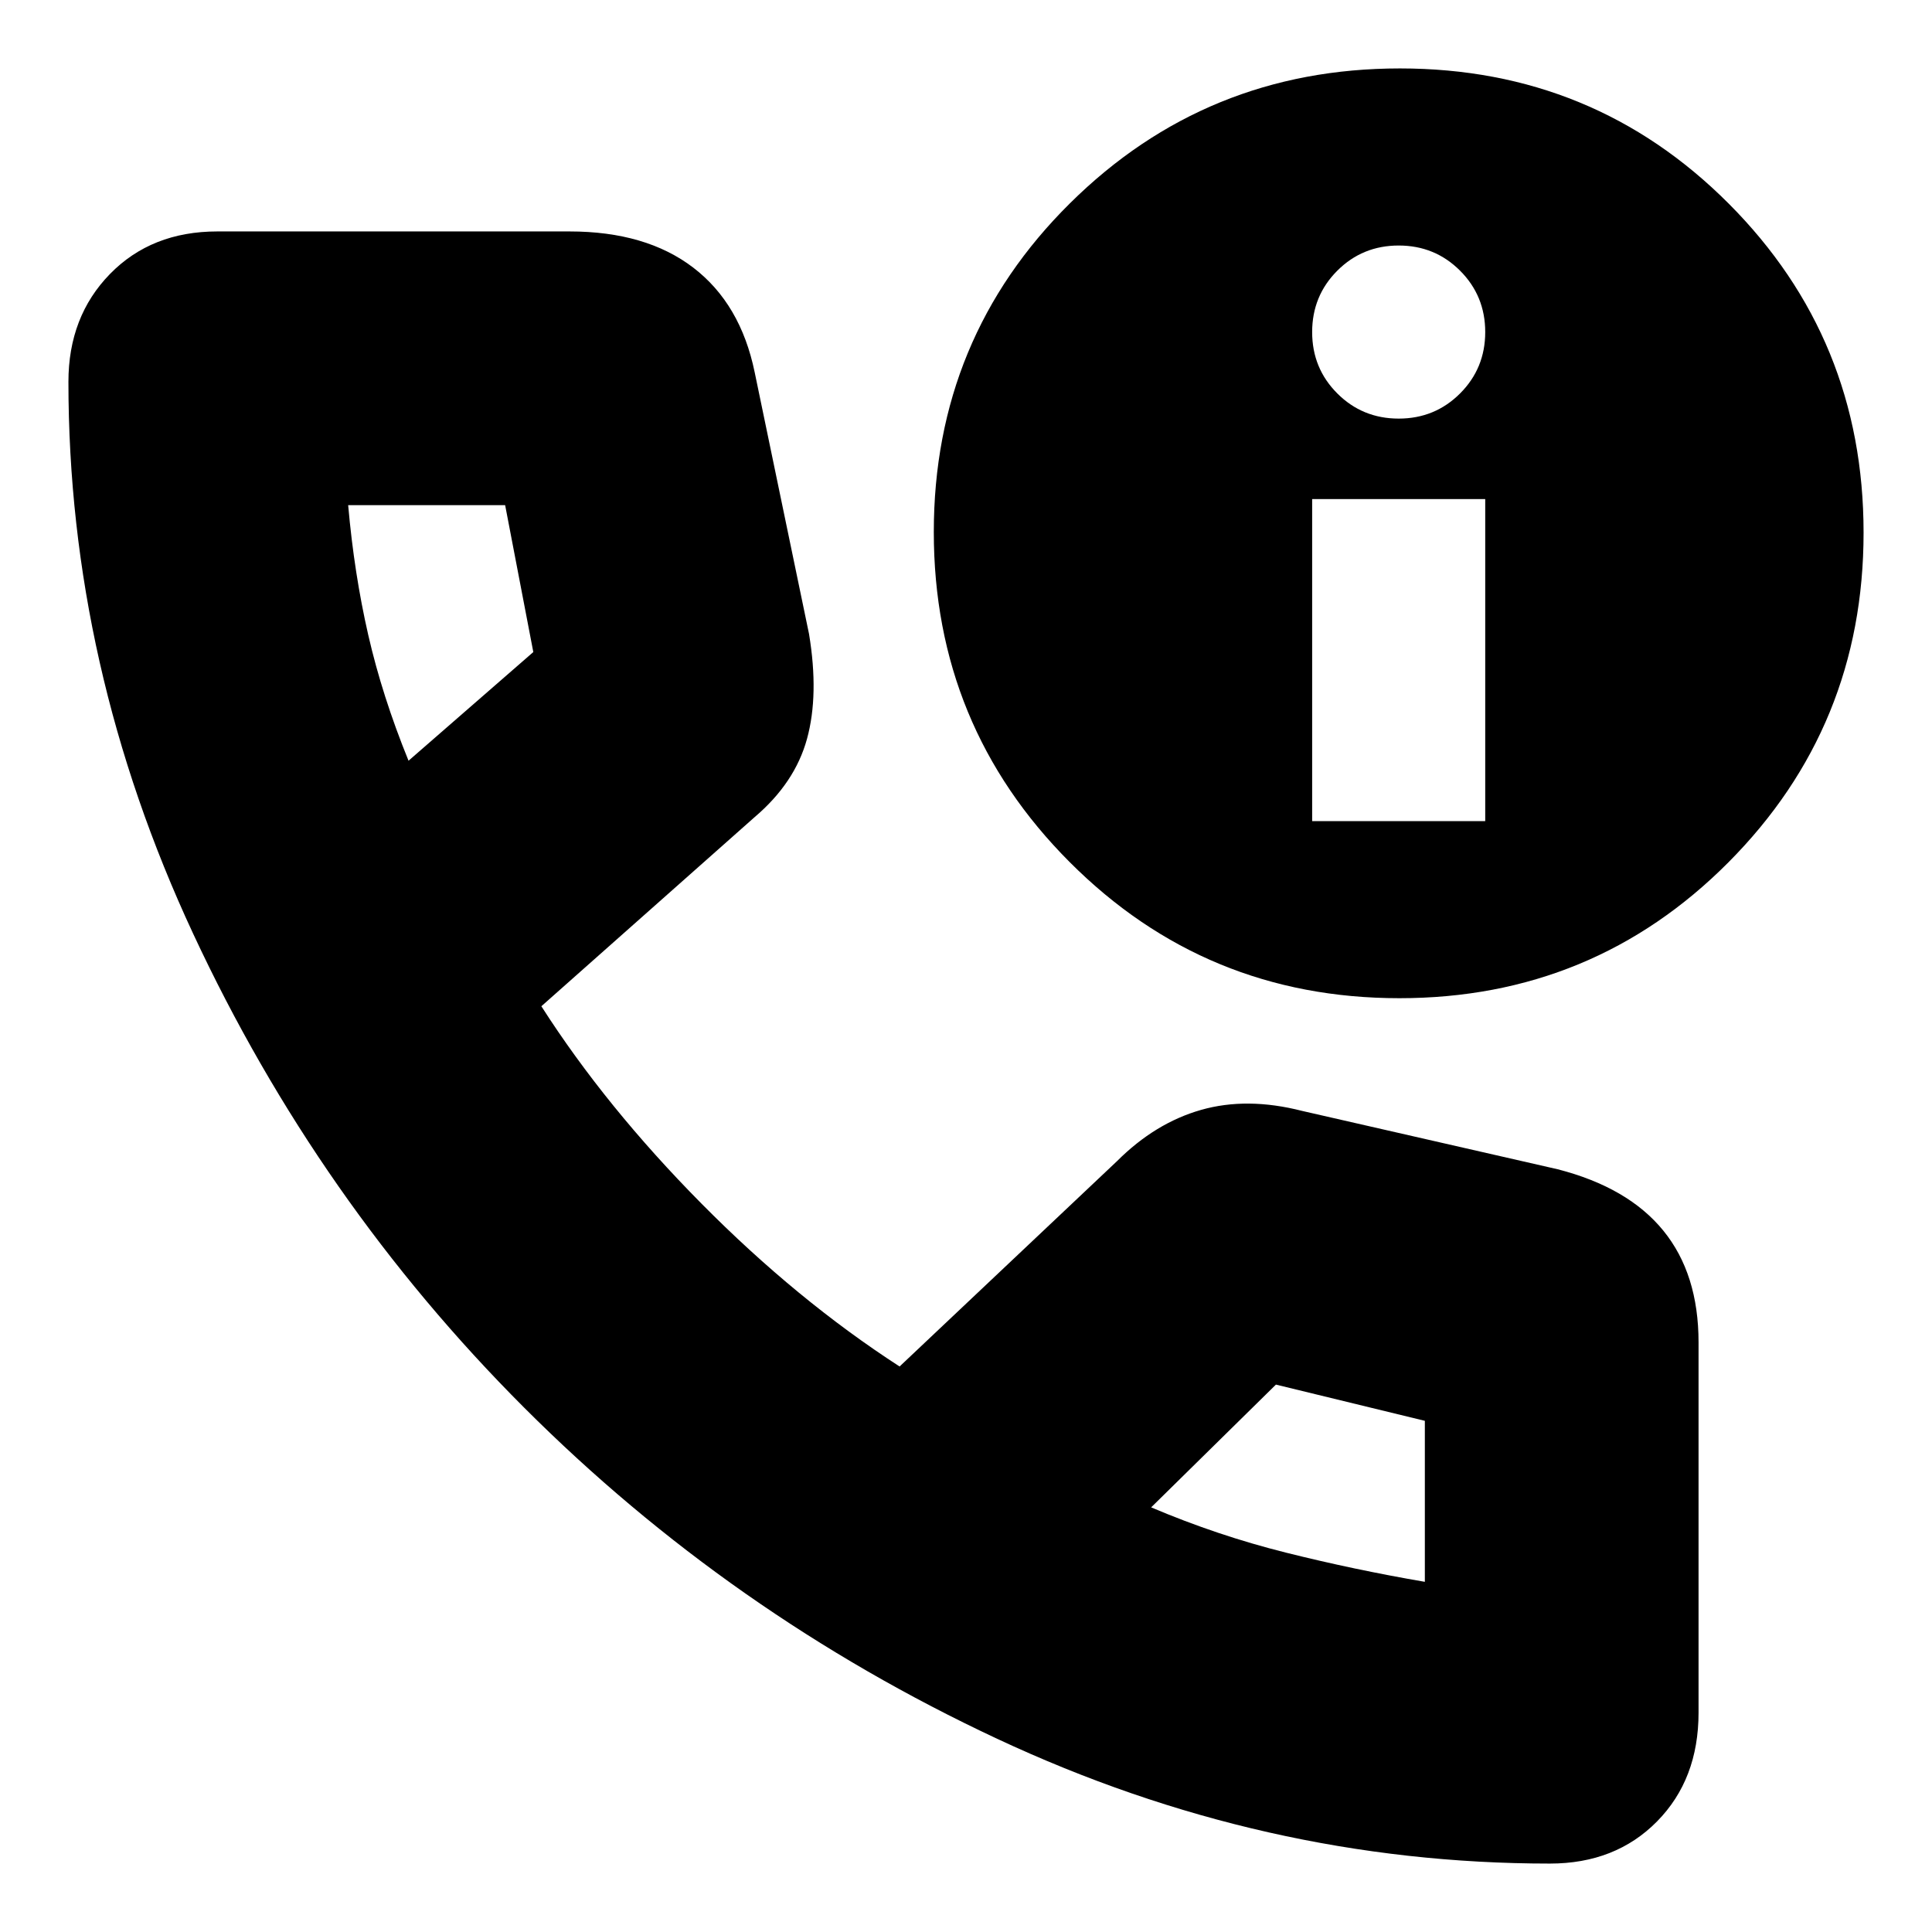 <svg xmlns="http://www.w3.org/2000/svg" height="24" viewBox="0 -960 960 960" width="24"><path d="M770.143-34Q628-34 495.5-96q-132.5-62-235-164.5T96-496Q34-629 34-770.265q0-32.449 20.643-53.592T108-845h175q38 0 61.5 18t30.5 52l27 130q5 30.243-1 52.122Q395-571 375-554l-106 94q32 50 79.5 98t98.5 81l108-102q19-19 41.814-25.5T647-408l127 29q35 9 52.5 30.5T844-293v184q0 33.143-20.643 54.071Q802.714-34 770.143-34ZM203-582l62-54-14-73h-78q3 34 9.971 64.466Q189.943-614.067 203-582Zm369 371q33 14 67 22.5t69 14.5v-80l-74-18-62 61ZM203-582Zm369 371Zm123.332-253Q599-464 531.5-531.648 464-599.297 464-695.629t67.648-163.352Q599.297-926 695.629-926t163.352 67.168Q926-791.664 926-695.332T858.832-531.5q-67.168 67.5-163.5 67.5ZM652-552h86v-160h-86v160Zm43-200q18 0 30.5-12.5T738-795q0-18-12.5-30.5T695-838q-18 0-30.5 12.5T652-795q0 18 12.5 30.5T695-752Z"/></svg>